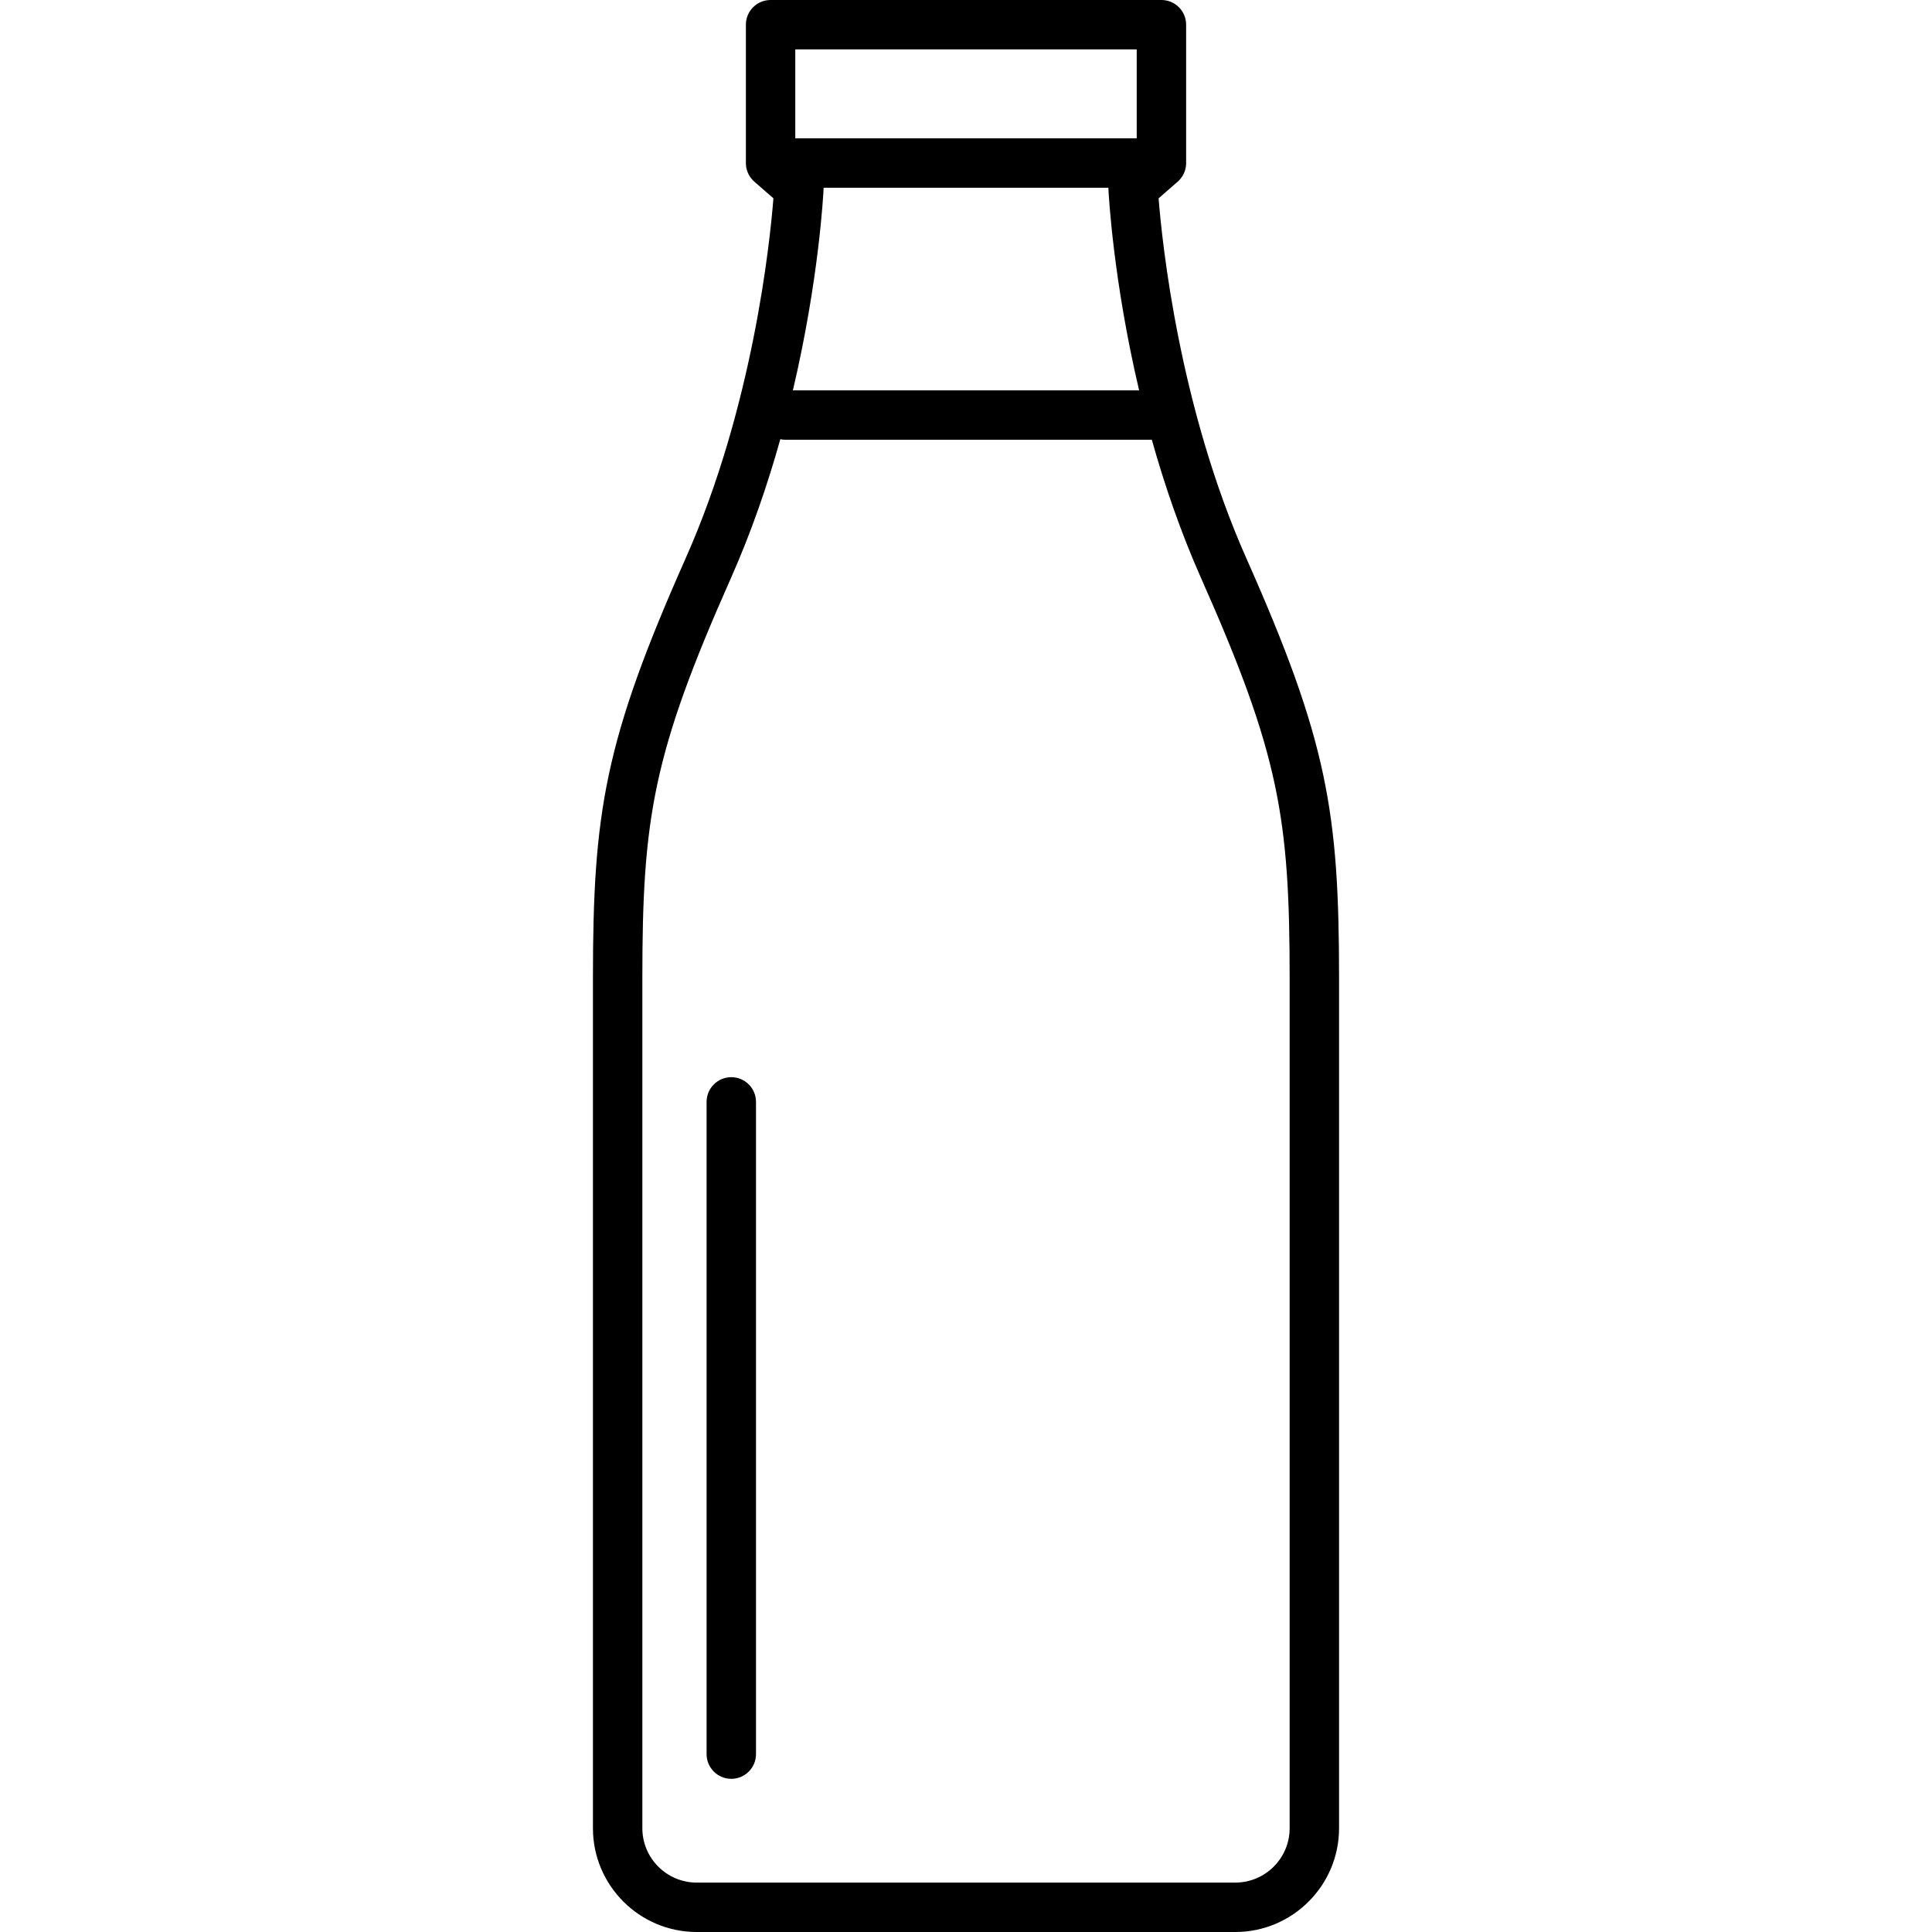 <?xml version="1.0" encoding="iso-8859-1"?>
<!-- Generator: Adobe Illustrator 19.0.0, SVG Export Plug-In . SVG Version: 6.00 Build 0)  -->
<svg version="1.1" id="Capa_1" xmlns="http://www.w3.org/2000/svg" xmlns:xlink="http://www.w3.org/1999/xlink" x="0px" y="0px"
	 viewBox="0 0 391 391" style="enable-background:new 0 0 391 391;" xml:space="preserve">
<g>
	<g>
		<g>
			<path d="M252.231,112.974c-13.595-30.614-17.039-63.806-17.753-72.835l3.837-3.347c0.084-0.074,0.166-0.15,0.246-0.228
				c0.004-0.004,0.008-0.008,0.012-0.012c0,0,0.001,0,0.001-0.001c0.003-0.003,0.007-0.007,0.01-0.01
				c0-0.001,0.001-0.001,0.001-0.002c0.003-0.003,0.008-0.008,0.011-0.011v-0.001c0.007-0.007,0.015-0.014,0.023-0.022
				c0.001-0.001,0.002-0.003,0.003-0.004c0.003-0.003,0.005-0.005,0.008-0.008c0.001-0.001,0.003-0.003,0.004-0.004
				c0.002-0.003,0.004-0.005,0.007-0.008c0.001-0.001,0.002-0.003,0.003-0.004c0.003-0.003,0.006-0.005,0.008-0.008
				c0.001-0.001,0.002-0.003,0.003-0.004c0.003-0.003,0.006-0.006,0.009-0.009c0.001-0.001,0.002-0.001,0.002-0.002
				c0.85-0.891,1.375-2.094,1.384-3.419c0-0.005,0-0.01,0-0.015c0-0.001,0-0.002,0-0.003c0-0.006,0-0.011,0-0.017V5
				c0-2.762-2.239-5-5-5h-79.098c-2.761,0-5,2.238-5,5v27.997c0,0.006,0,0.011,0,0.017c0,0.001,0,0.002,0,0.003
				c0,0.005,0,0.01,0,0.015c0.009,1.325,0.534,2.528,1.384,3.419c0.001,0.001,0.002,0.001,0.002,0.002
				c0.003,0.003,0.006,0.006,0.009,0.009c0.001,0.001,0.002,0.003,0.003,0.004c0.003,0.003,0.005,0.005,0.008,0.008
				c0.001,0.001,0.002,0.003,0.003,0.004c0.003,0.003,0.005,0.005,0.007,0.008c0.002,0.001,0.003,0.003,0.004,0.004
				c0.003,0.003,0.005,0.005,0.008,0.008c0.001,0.001,0.002,0.003,0.003,0.004c0.008,0.007,0.016,0.014,0.023,0.022v0.001
				c0.003,0.003,0.008,0.008,0.011,0.011c0,0.001,0.001,0.001,0.001,0.002c0.003,0.003,0.007,0.007,0.01,0.01
				c0.001,0.001,0.001,0.001,0.001,0.001c0.004,0.004,0.008,0.008,0.012,0.012c0.079,0.079,0.162,0.155,0.246,0.228l3.837,3.347
				c-0.714,9.029-4.157,42.221-17.753,72.835C122.336,149.98,120,164.354,120,198v172c0,11.579,9.42,21,21,21h109
				c11.58,0,21-9.421,21-21V198C271,164.354,268.664,149.98,252.231,112.974z M160.951,10h69.098v18h-69.098V10z M166.677,38.238
				c0.004-0.079,0.006-0.159,0.006-0.238h57.634c0,0.079,0.002,0.159,0.006,0.238c0.052,1.093,0.953,18.432,6.212,40.762h-70.07
				C165.724,56.67,166.625,39.331,166.677,38.238z M261,370c0,6.065-4.935,11-11,11H141c-6.065,0-11-4.935-11-11V198
				c0-32.468,2.108-45.385,17.911-80.97c4.198-9.455,7.468-19.051,10.011-28.146C158.27,88.96,158.63,89,159,89h74.11
				c2.539,9.059,5.799,18.616,9.979,28.029C258.892,152.615,261,165.532,261,198V370z"/>
			<path d="M148,218c-2.761,0-5,2.238-5,5v132c0,2.762,2.239,5,5,5s5-2.238,5-5V223C153,220.238,150.761,218,148,218z"/>
		</g>
	</g>
</g>
<g>
</g>
<g>
</g>
<g>
</g>
<g>
</g>
<g>
</g>
<g>
</g>
<g>
</g>
<g>
</g>
<g>
</g>
<g>
</g>
<g>
</g>
<g>
</g>
<g>
</g>
<g>
</g>
<g>
</g>
</svg>
